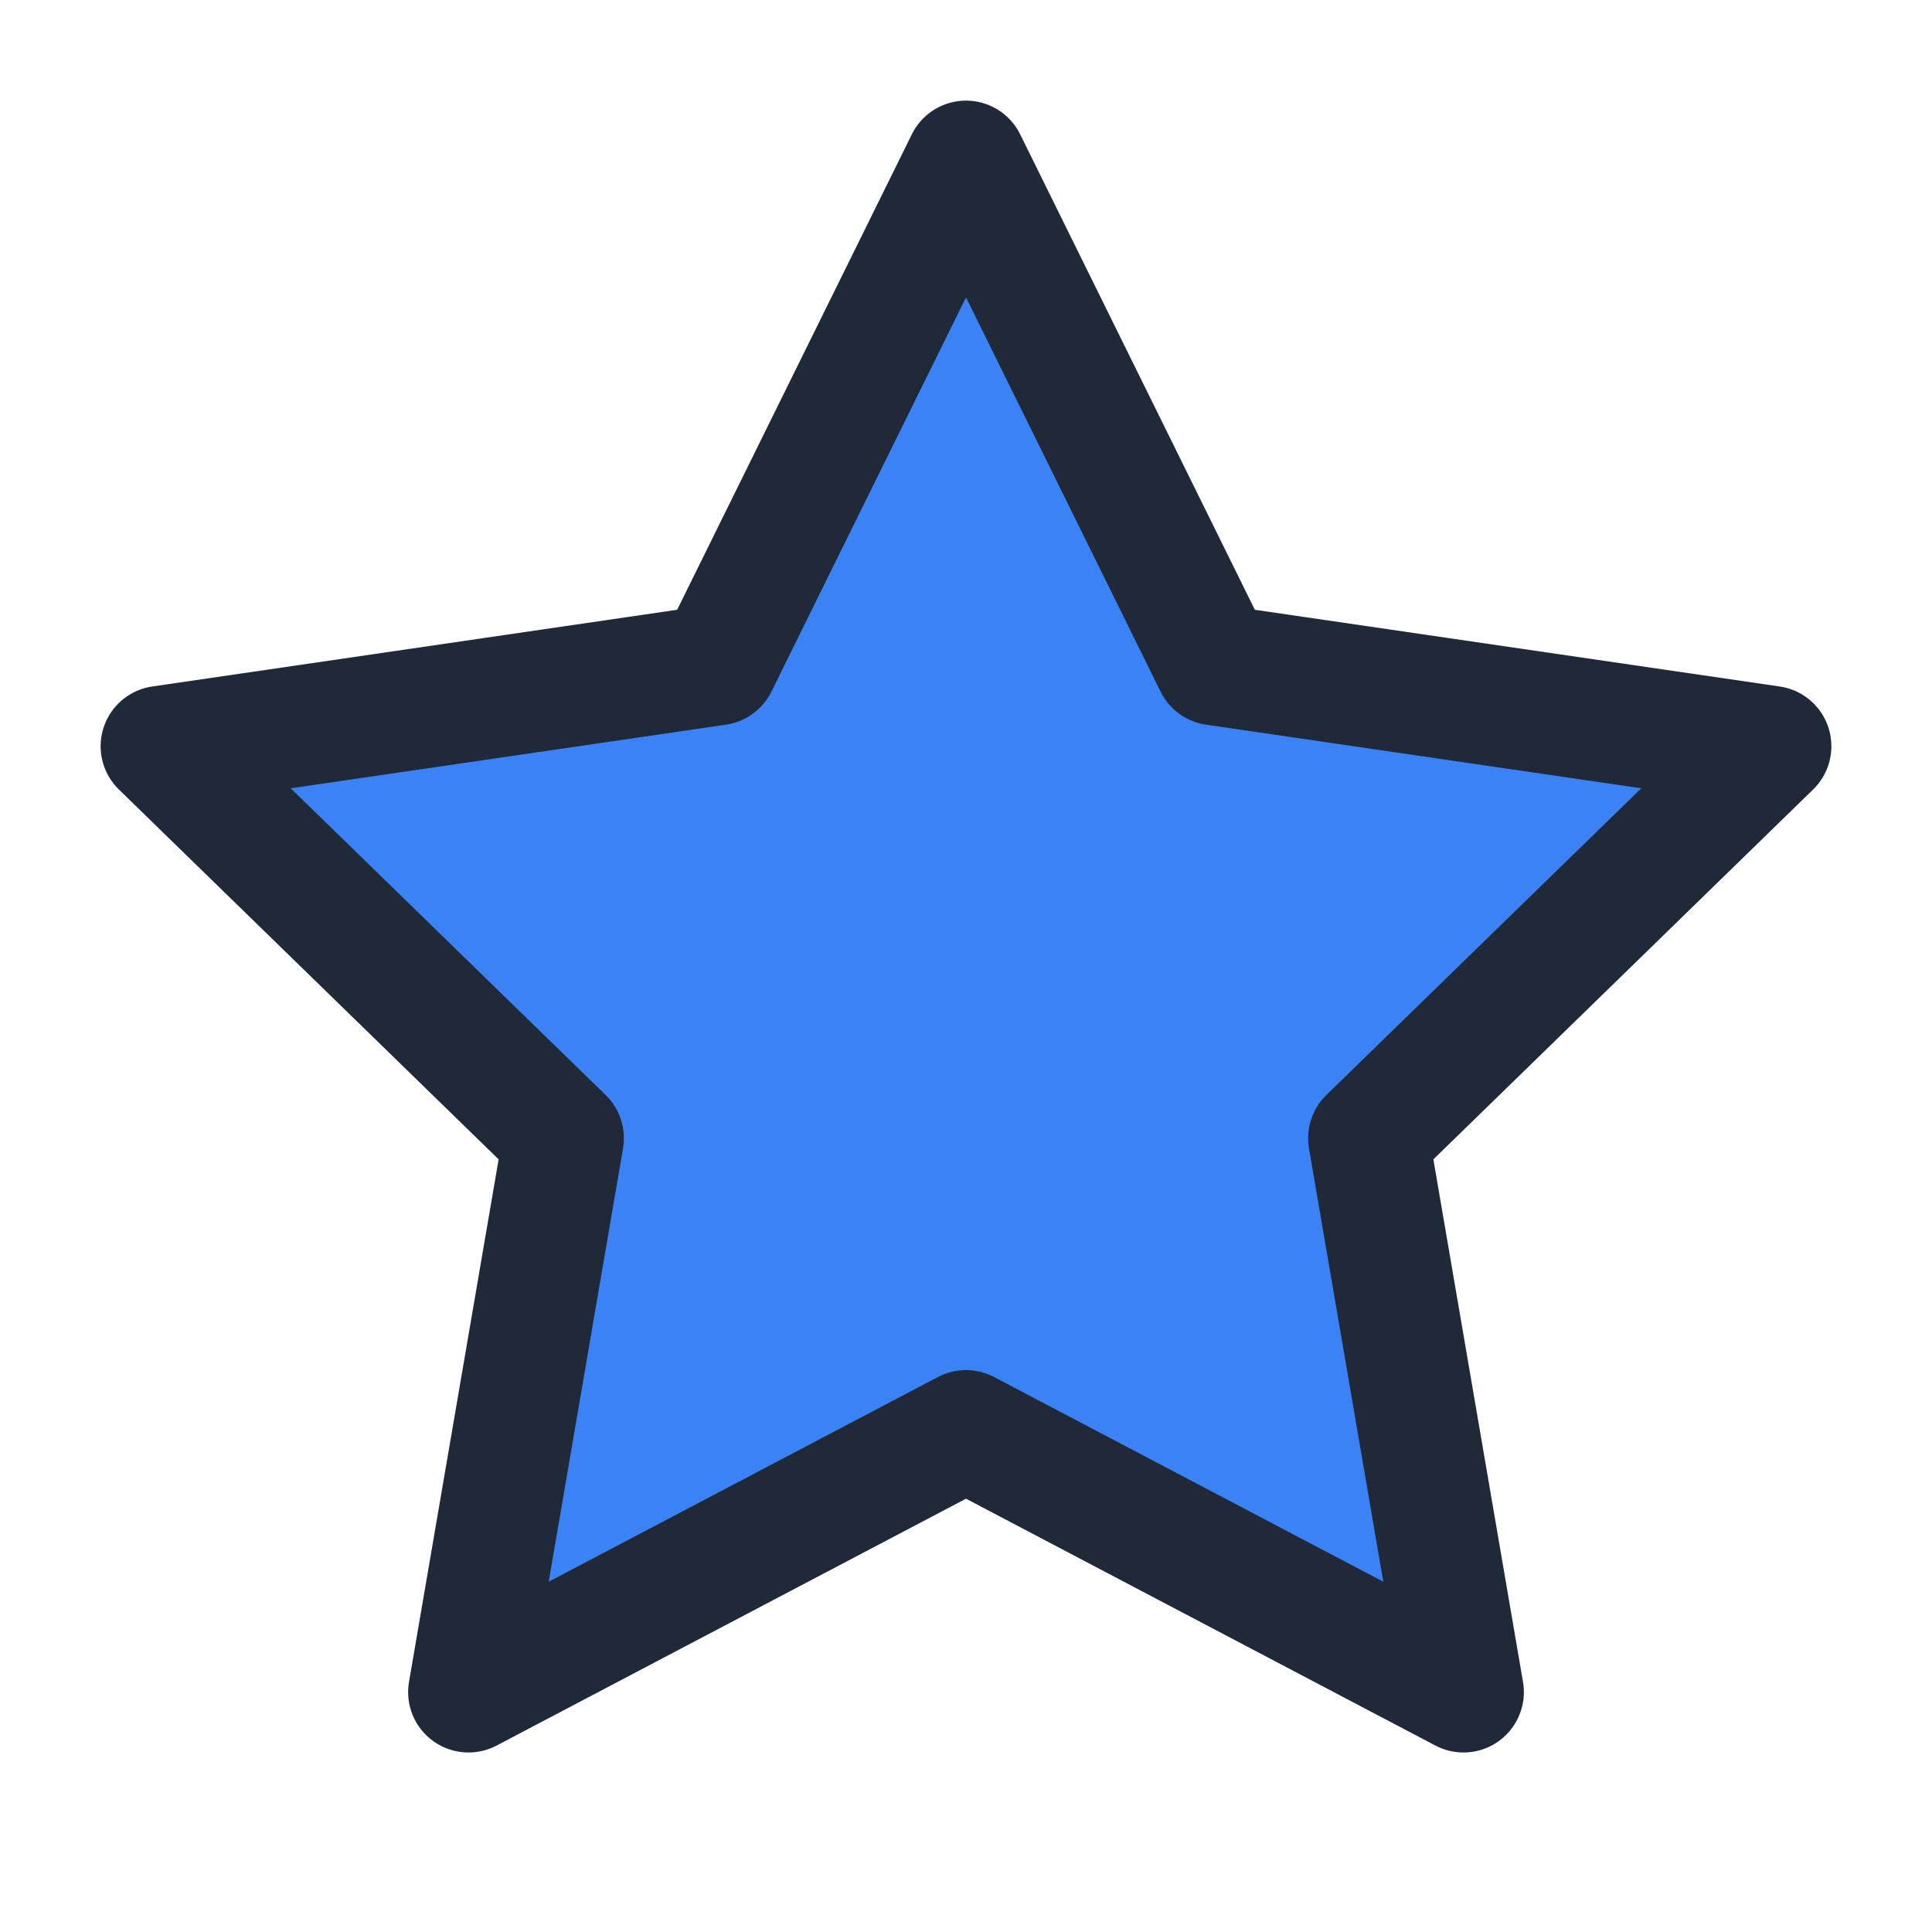 <svg xmlns="http://www.w3.org/2000/svg" fill="#3B82F6" stroke="#1F2937" stroke-width="1.5" viewBox="0 0 24 24" stroke-linejoin="round">
  <polygon points="12 2 15.09 8.26 22 9.27 17 14.14 18.18 21.02 12 17.77 5.82 21.02 7 14.14 2 9.27 8.91 8.26 12 2" />
</svg>

